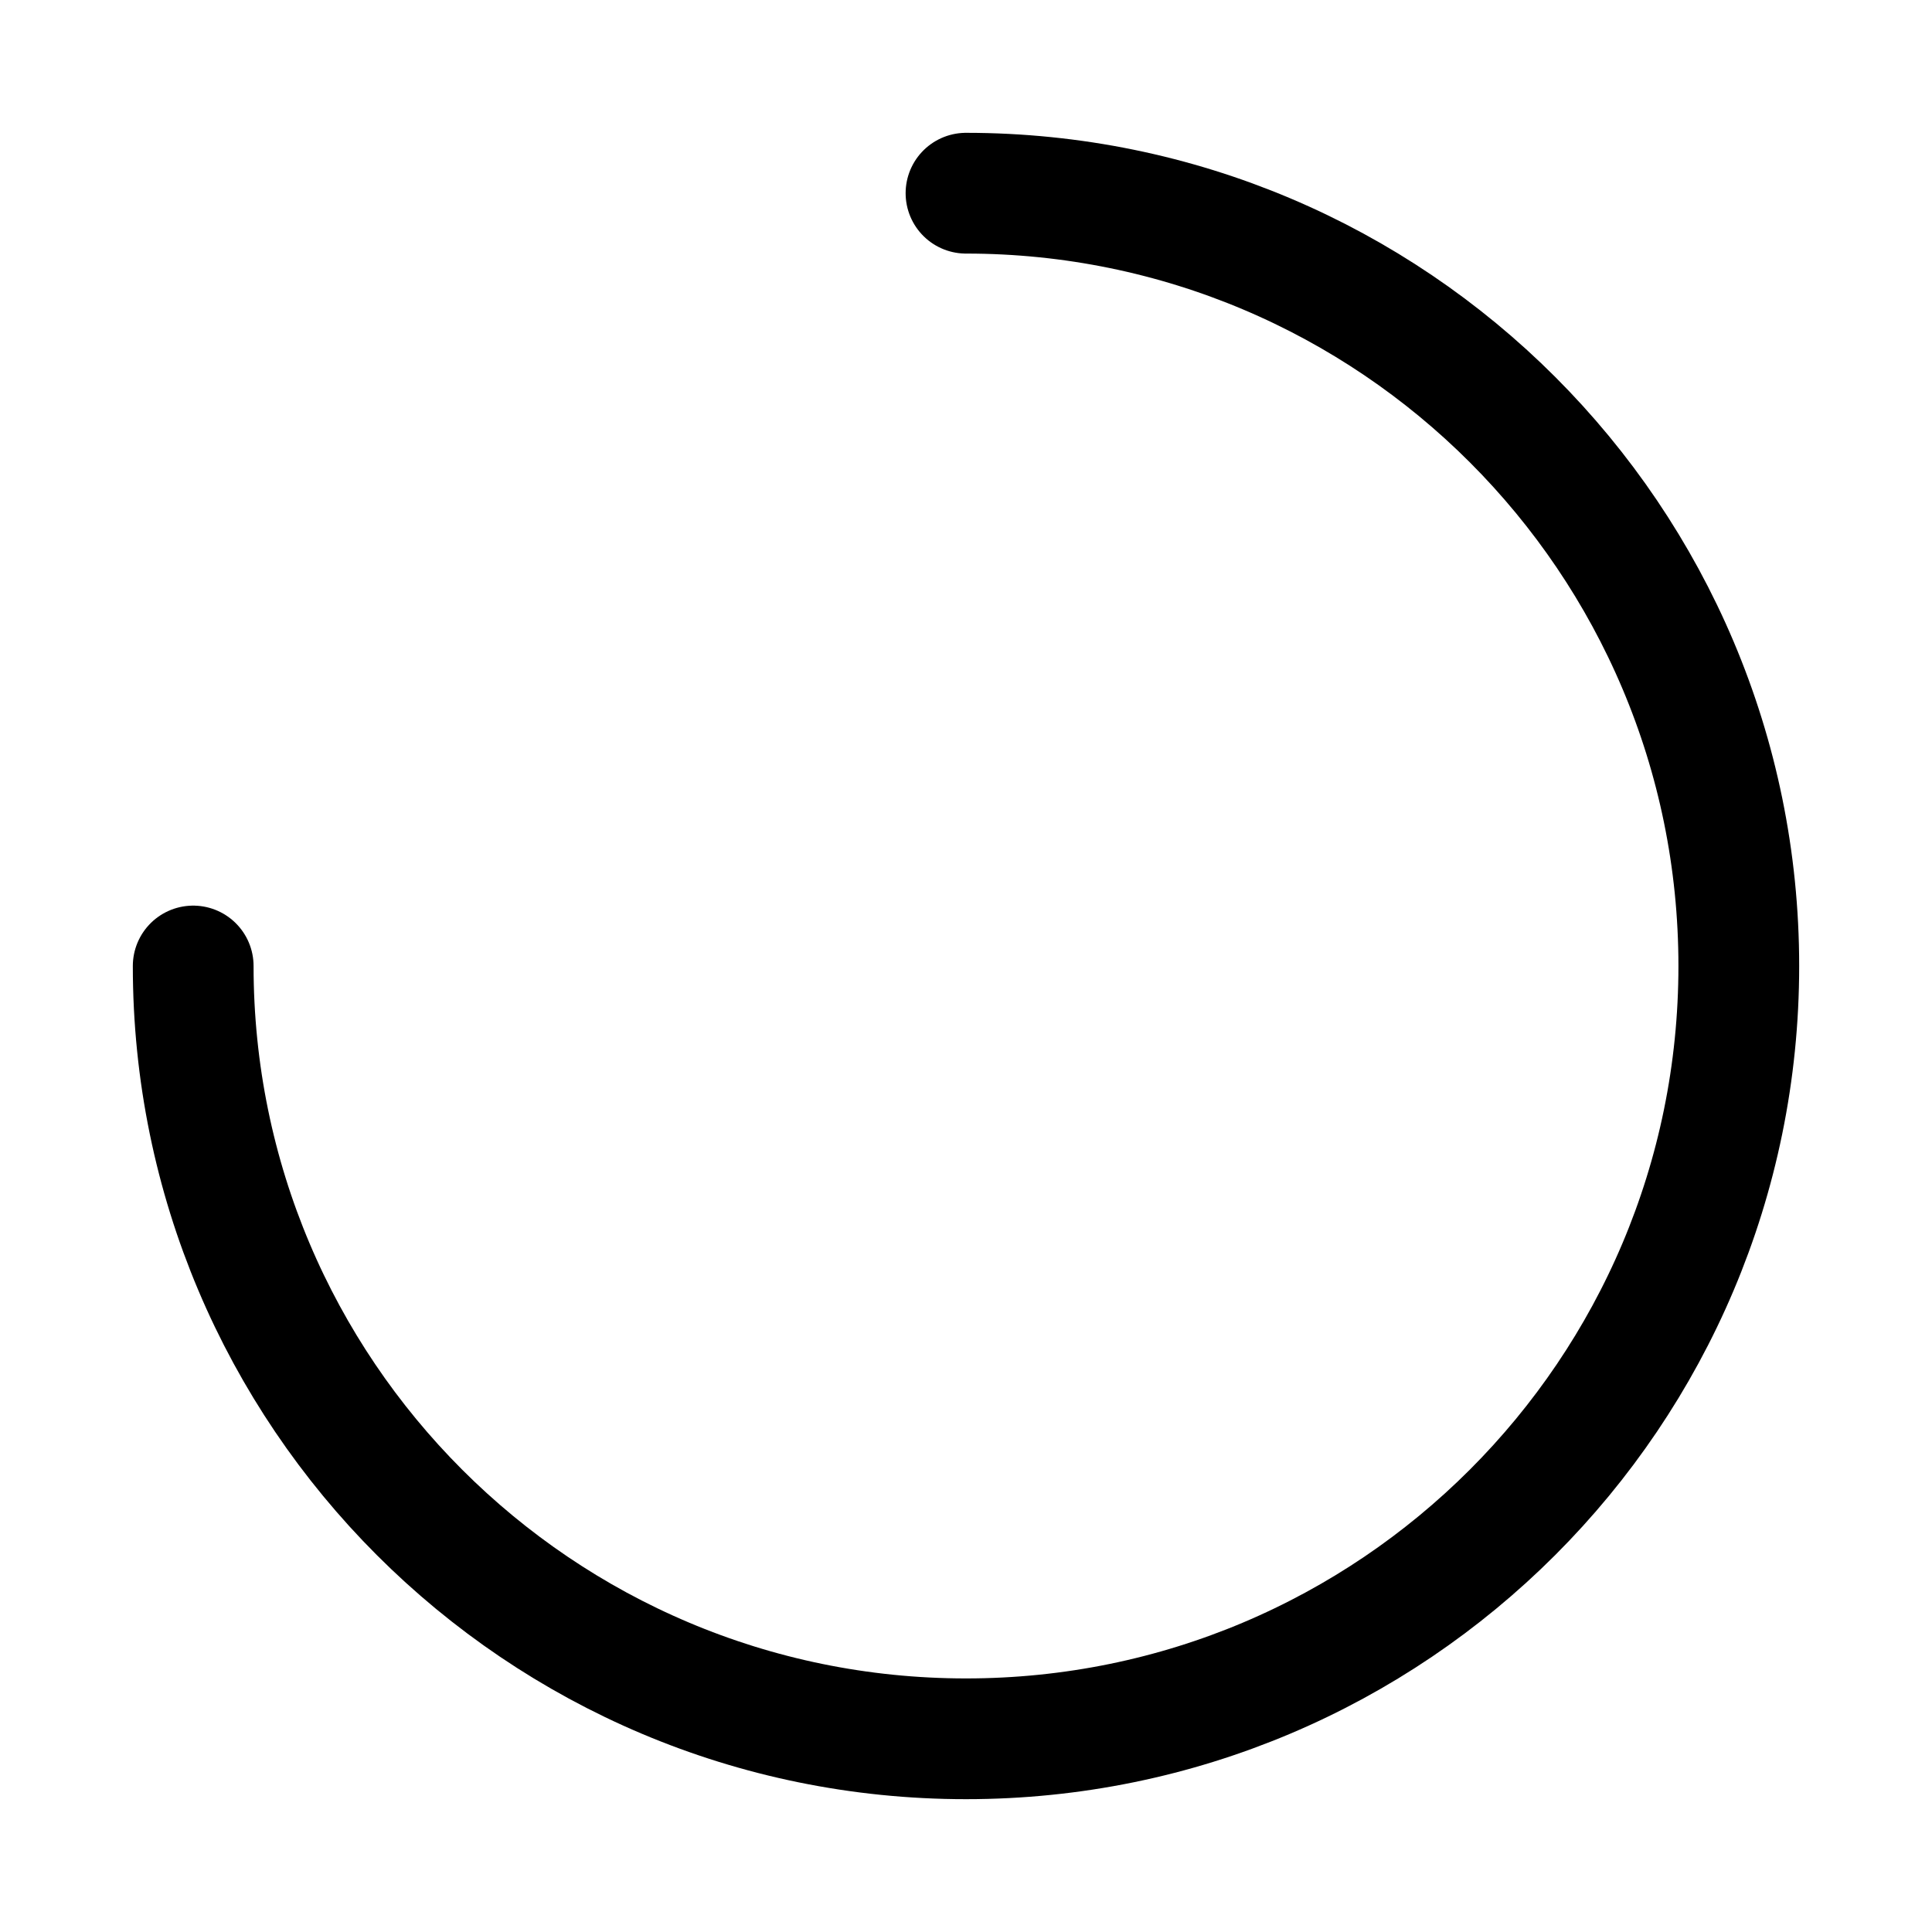 <svg xmlns="http://www.w3.org/2000/svg" viewBox="0 0 20 20" fill="none">
  <path d="M2 10C2 14.418 5.582 18 10 18C14.418 18 18 14.418 18 10C18 5.582 14.418 2 10 2" stroke="currentColor" stroke-width="1.25" stroke-linecap="round" stroke-linejoin="round"/>
</svg>